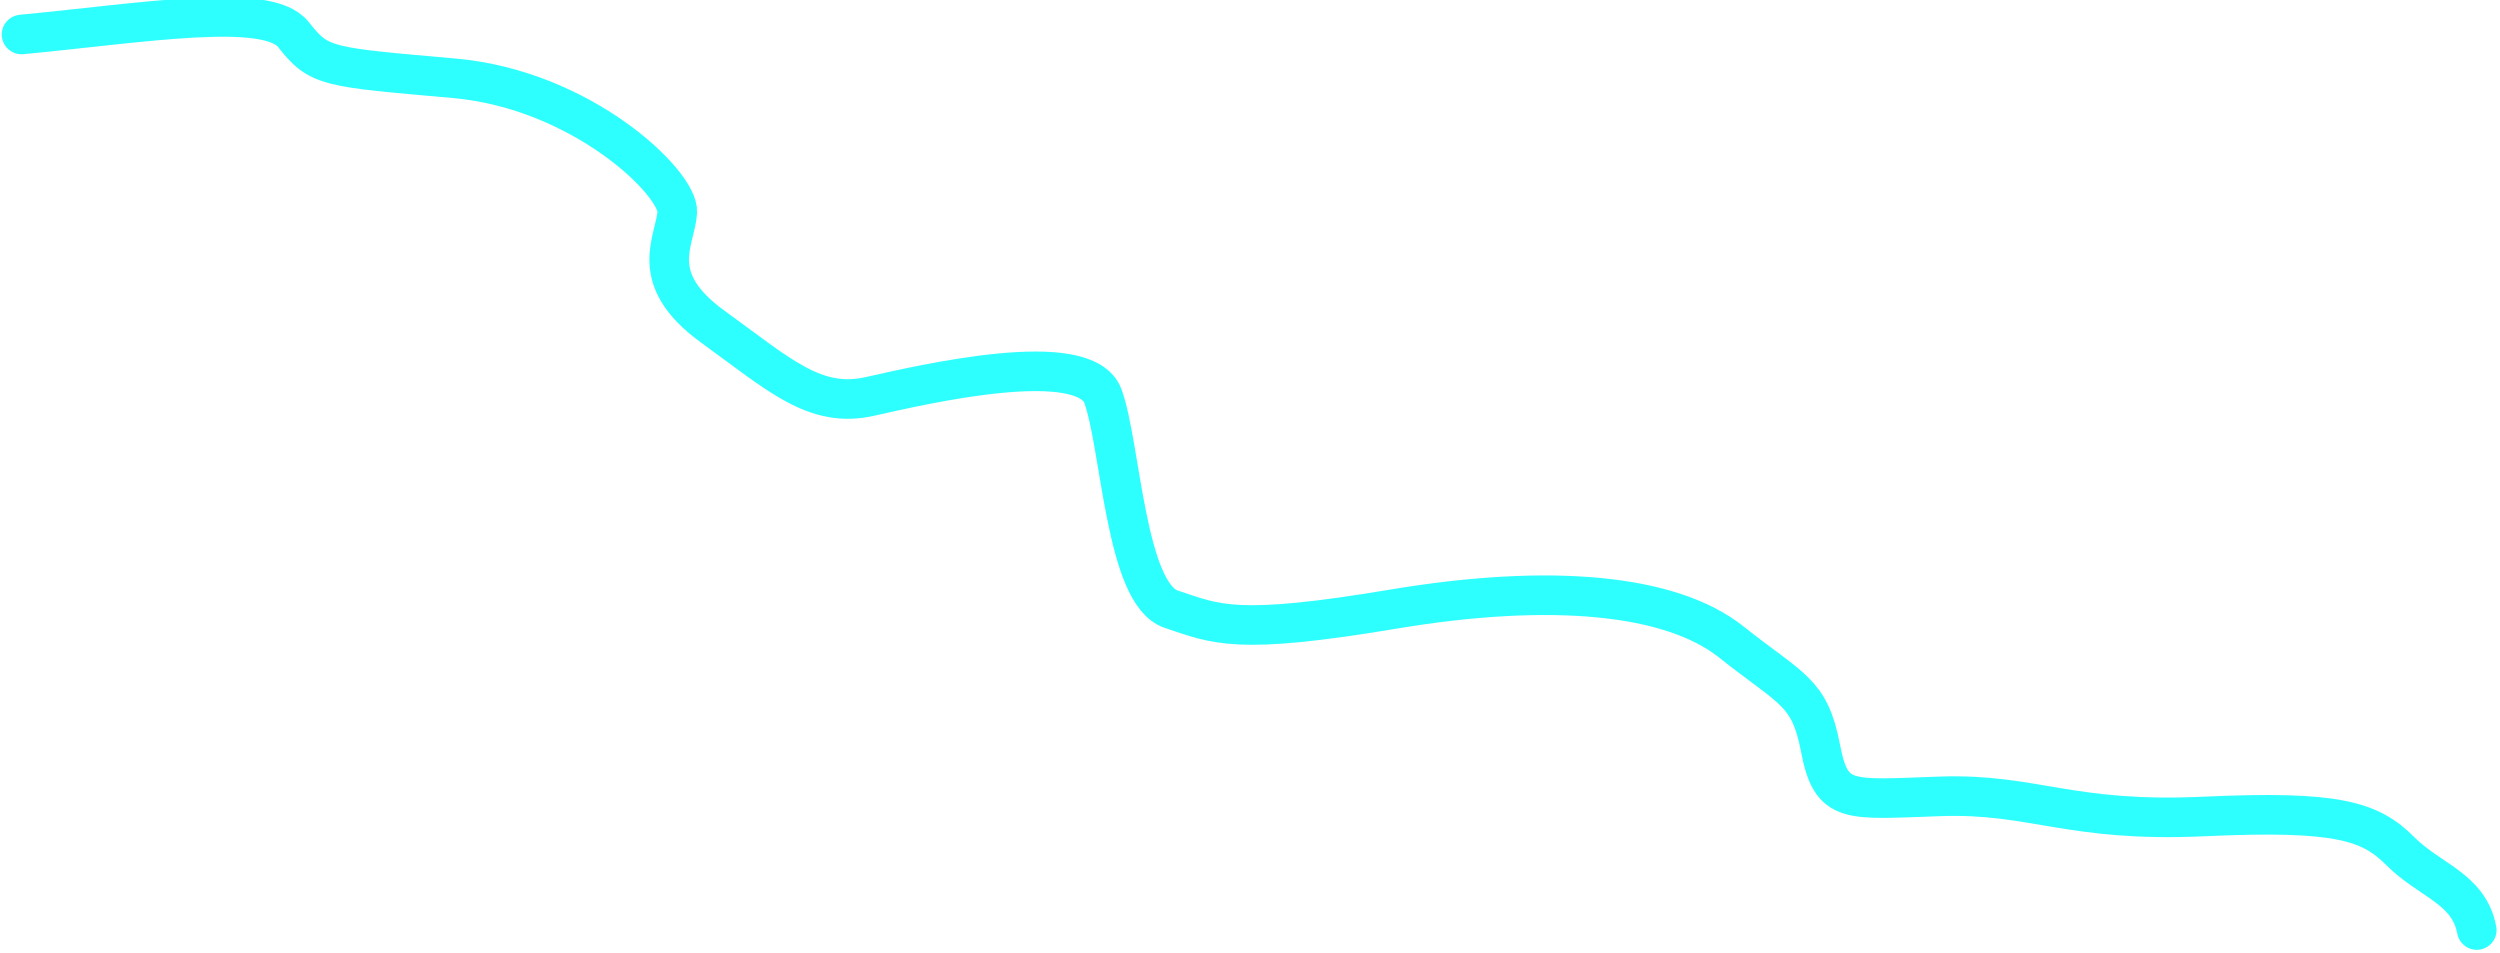 <svg xmlns="http://www.w3.org/2000/svg" width="126.358" height="48.176"><path data-name="Trazado 29347" d="M1.089 1.743c6.122-.581 12.429-1.664 13.739 0s1.645 1.639 8.13 2.214 11.366 5.322 11.274 6.771-1.588 3.33 1.789 5.778 5.173 4.153 7.938 3.533 10.891-2.52 11.793 0 1.139 9.979 3.44 10.75 3.284 1.329 11.219 0 14.031-.775 17.093 1.658 3.959 2.489 4.509 5.361 1.365 2.6 6.068 2.442 6.526 1.332 13.3 1.018 8.418.232 9.936 1.749 3.465 1.884 3.866 3.99" fill="none" stroke="#2cfffe" stroke-linecap="round" stroke-width="2"/></svg>